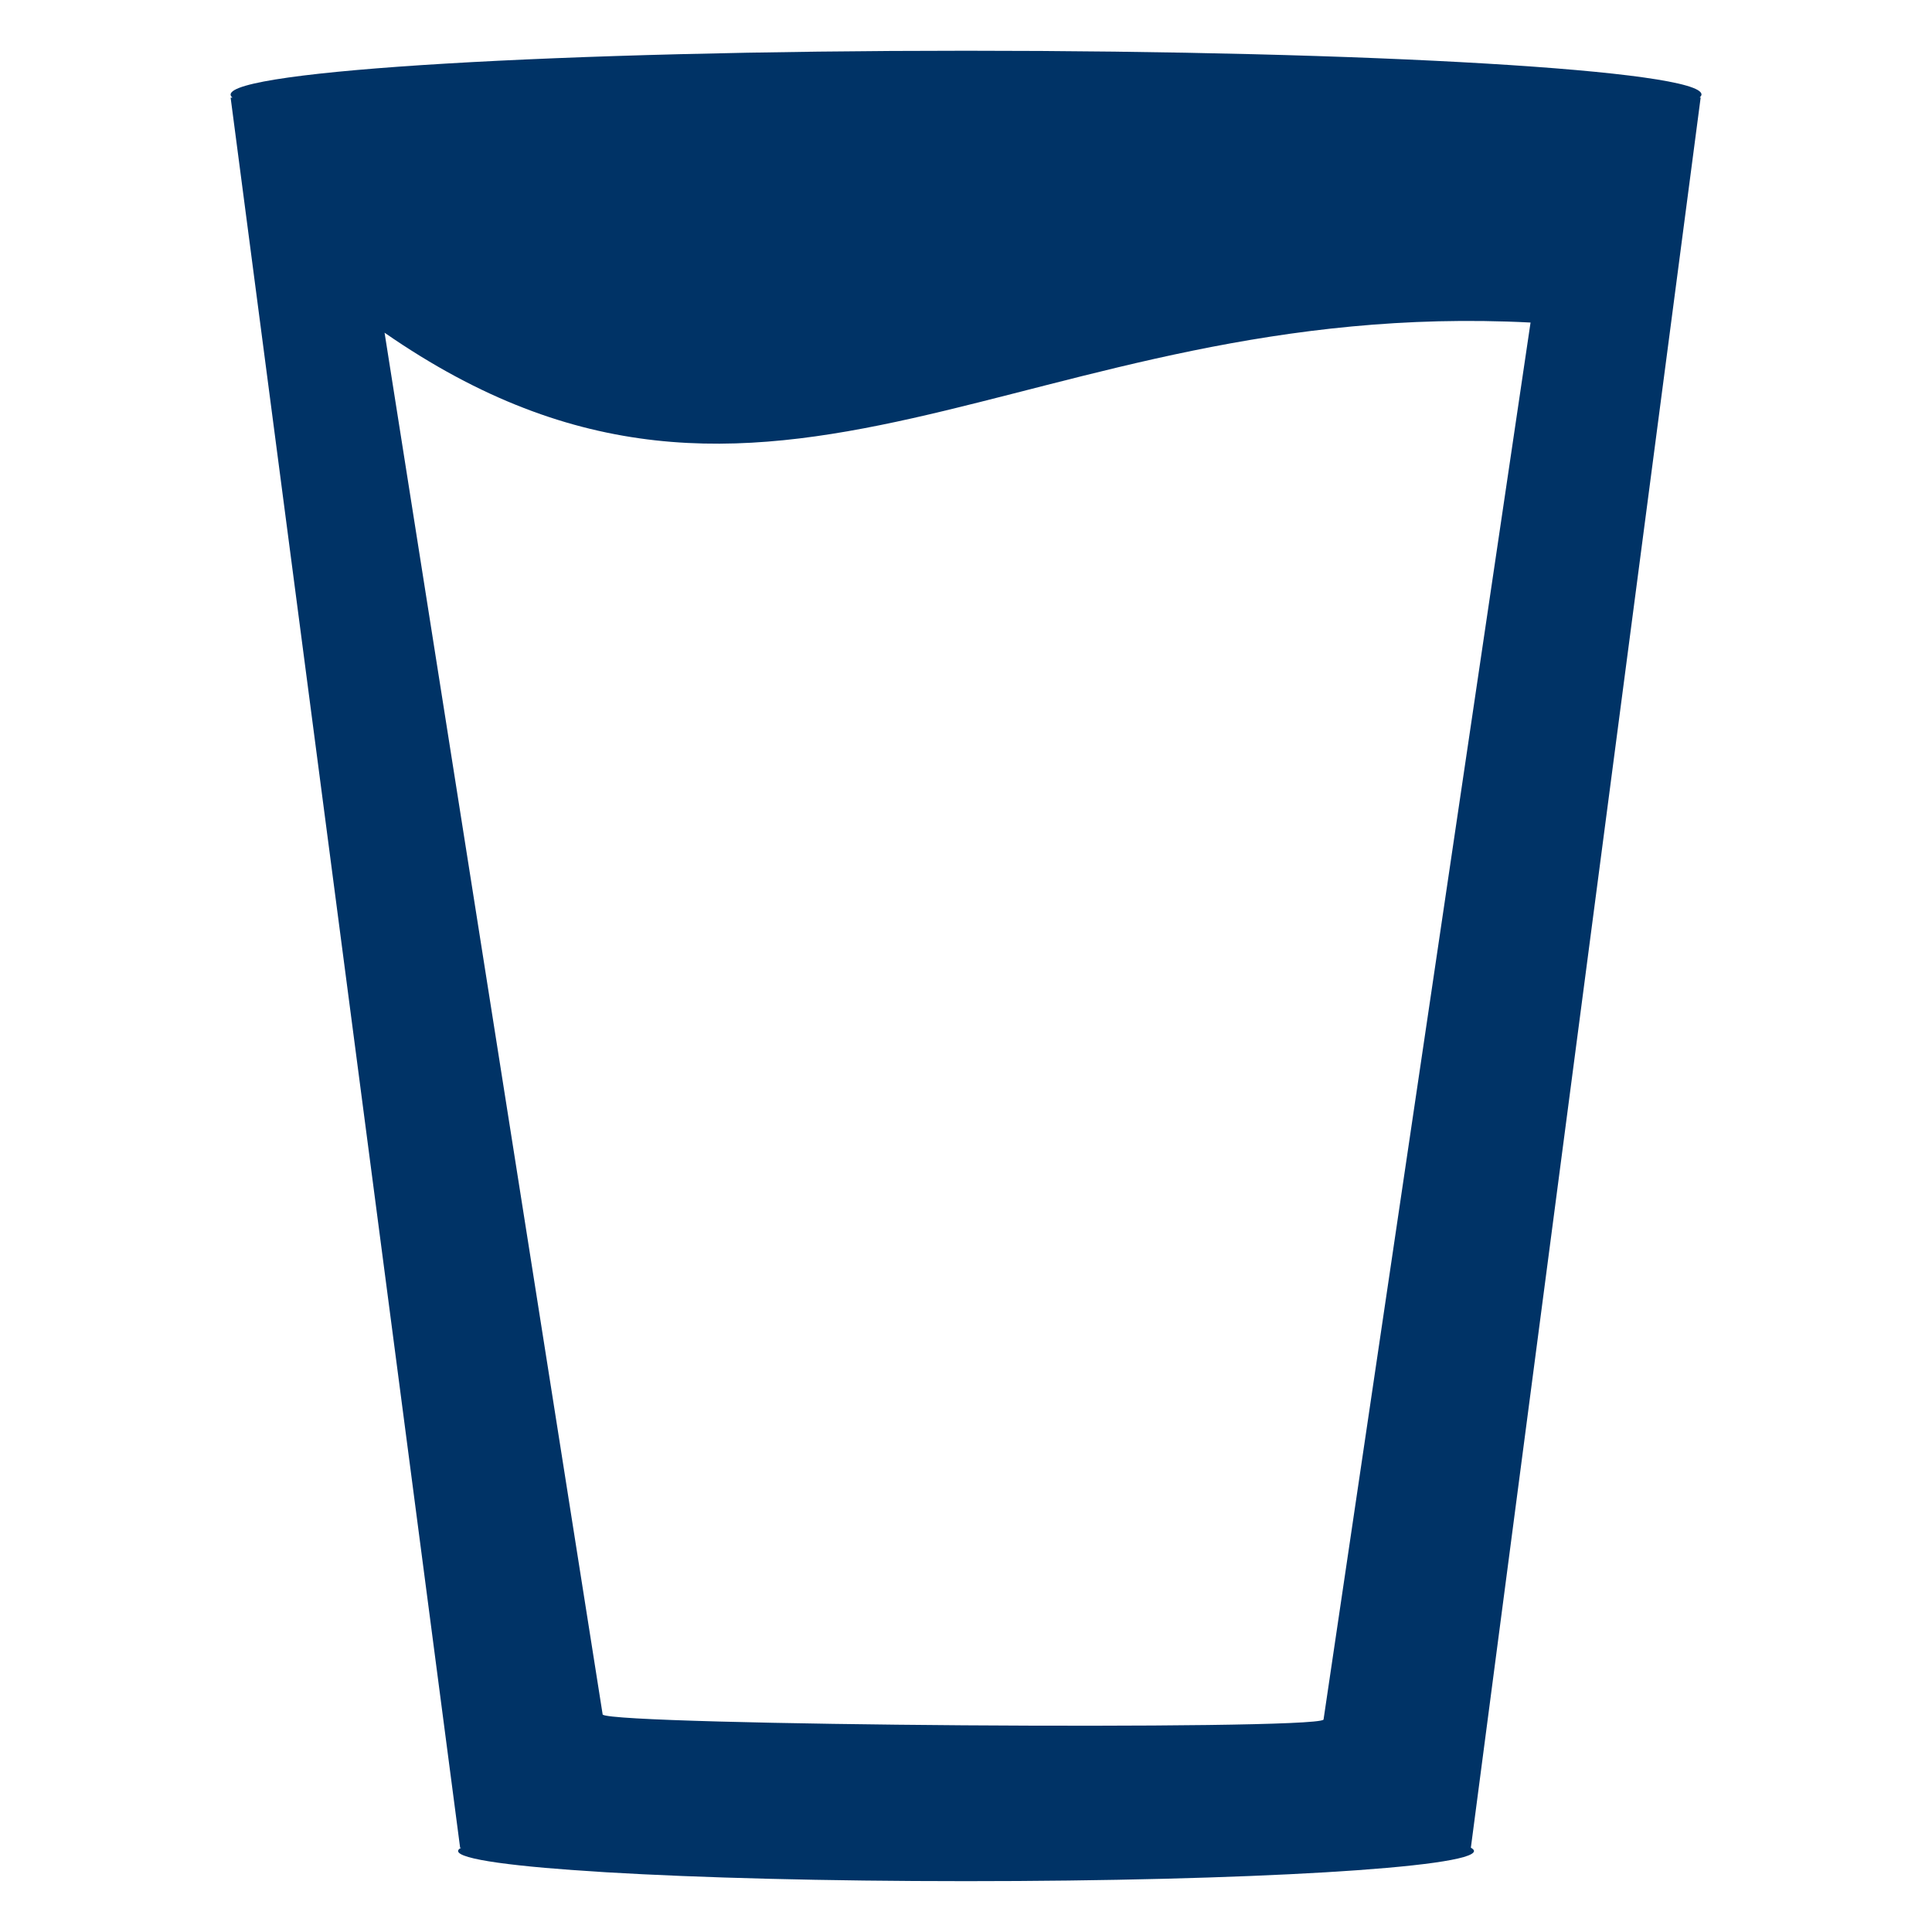 <svg xmlns="http://www.w3.org/2000/svg" width="19" height="19" viewBox="0 0 19 19"><path d="M16.725.959h-.01c.011-.01.018-.02.018-.03 0-.237-3.238-.43-7.232-.43S2.268.692 2.268.93c0 .01.006.02.018.03h-.018l2.257 17.211h.01c-.02.011-.03.022-.03.032 0 .164 2.236.297 4.995.297s4.996-.133 4.996-.297c0-.01-.012-.021-.031-.032L16.725.959zm-3.709 15.953c-.115.107-6.974.057-7.089-.05L3.782 3.272c3.797 2.632 6.295-.357 11.27-.1l-2.036 13.74z" fill="#036"/></svg>